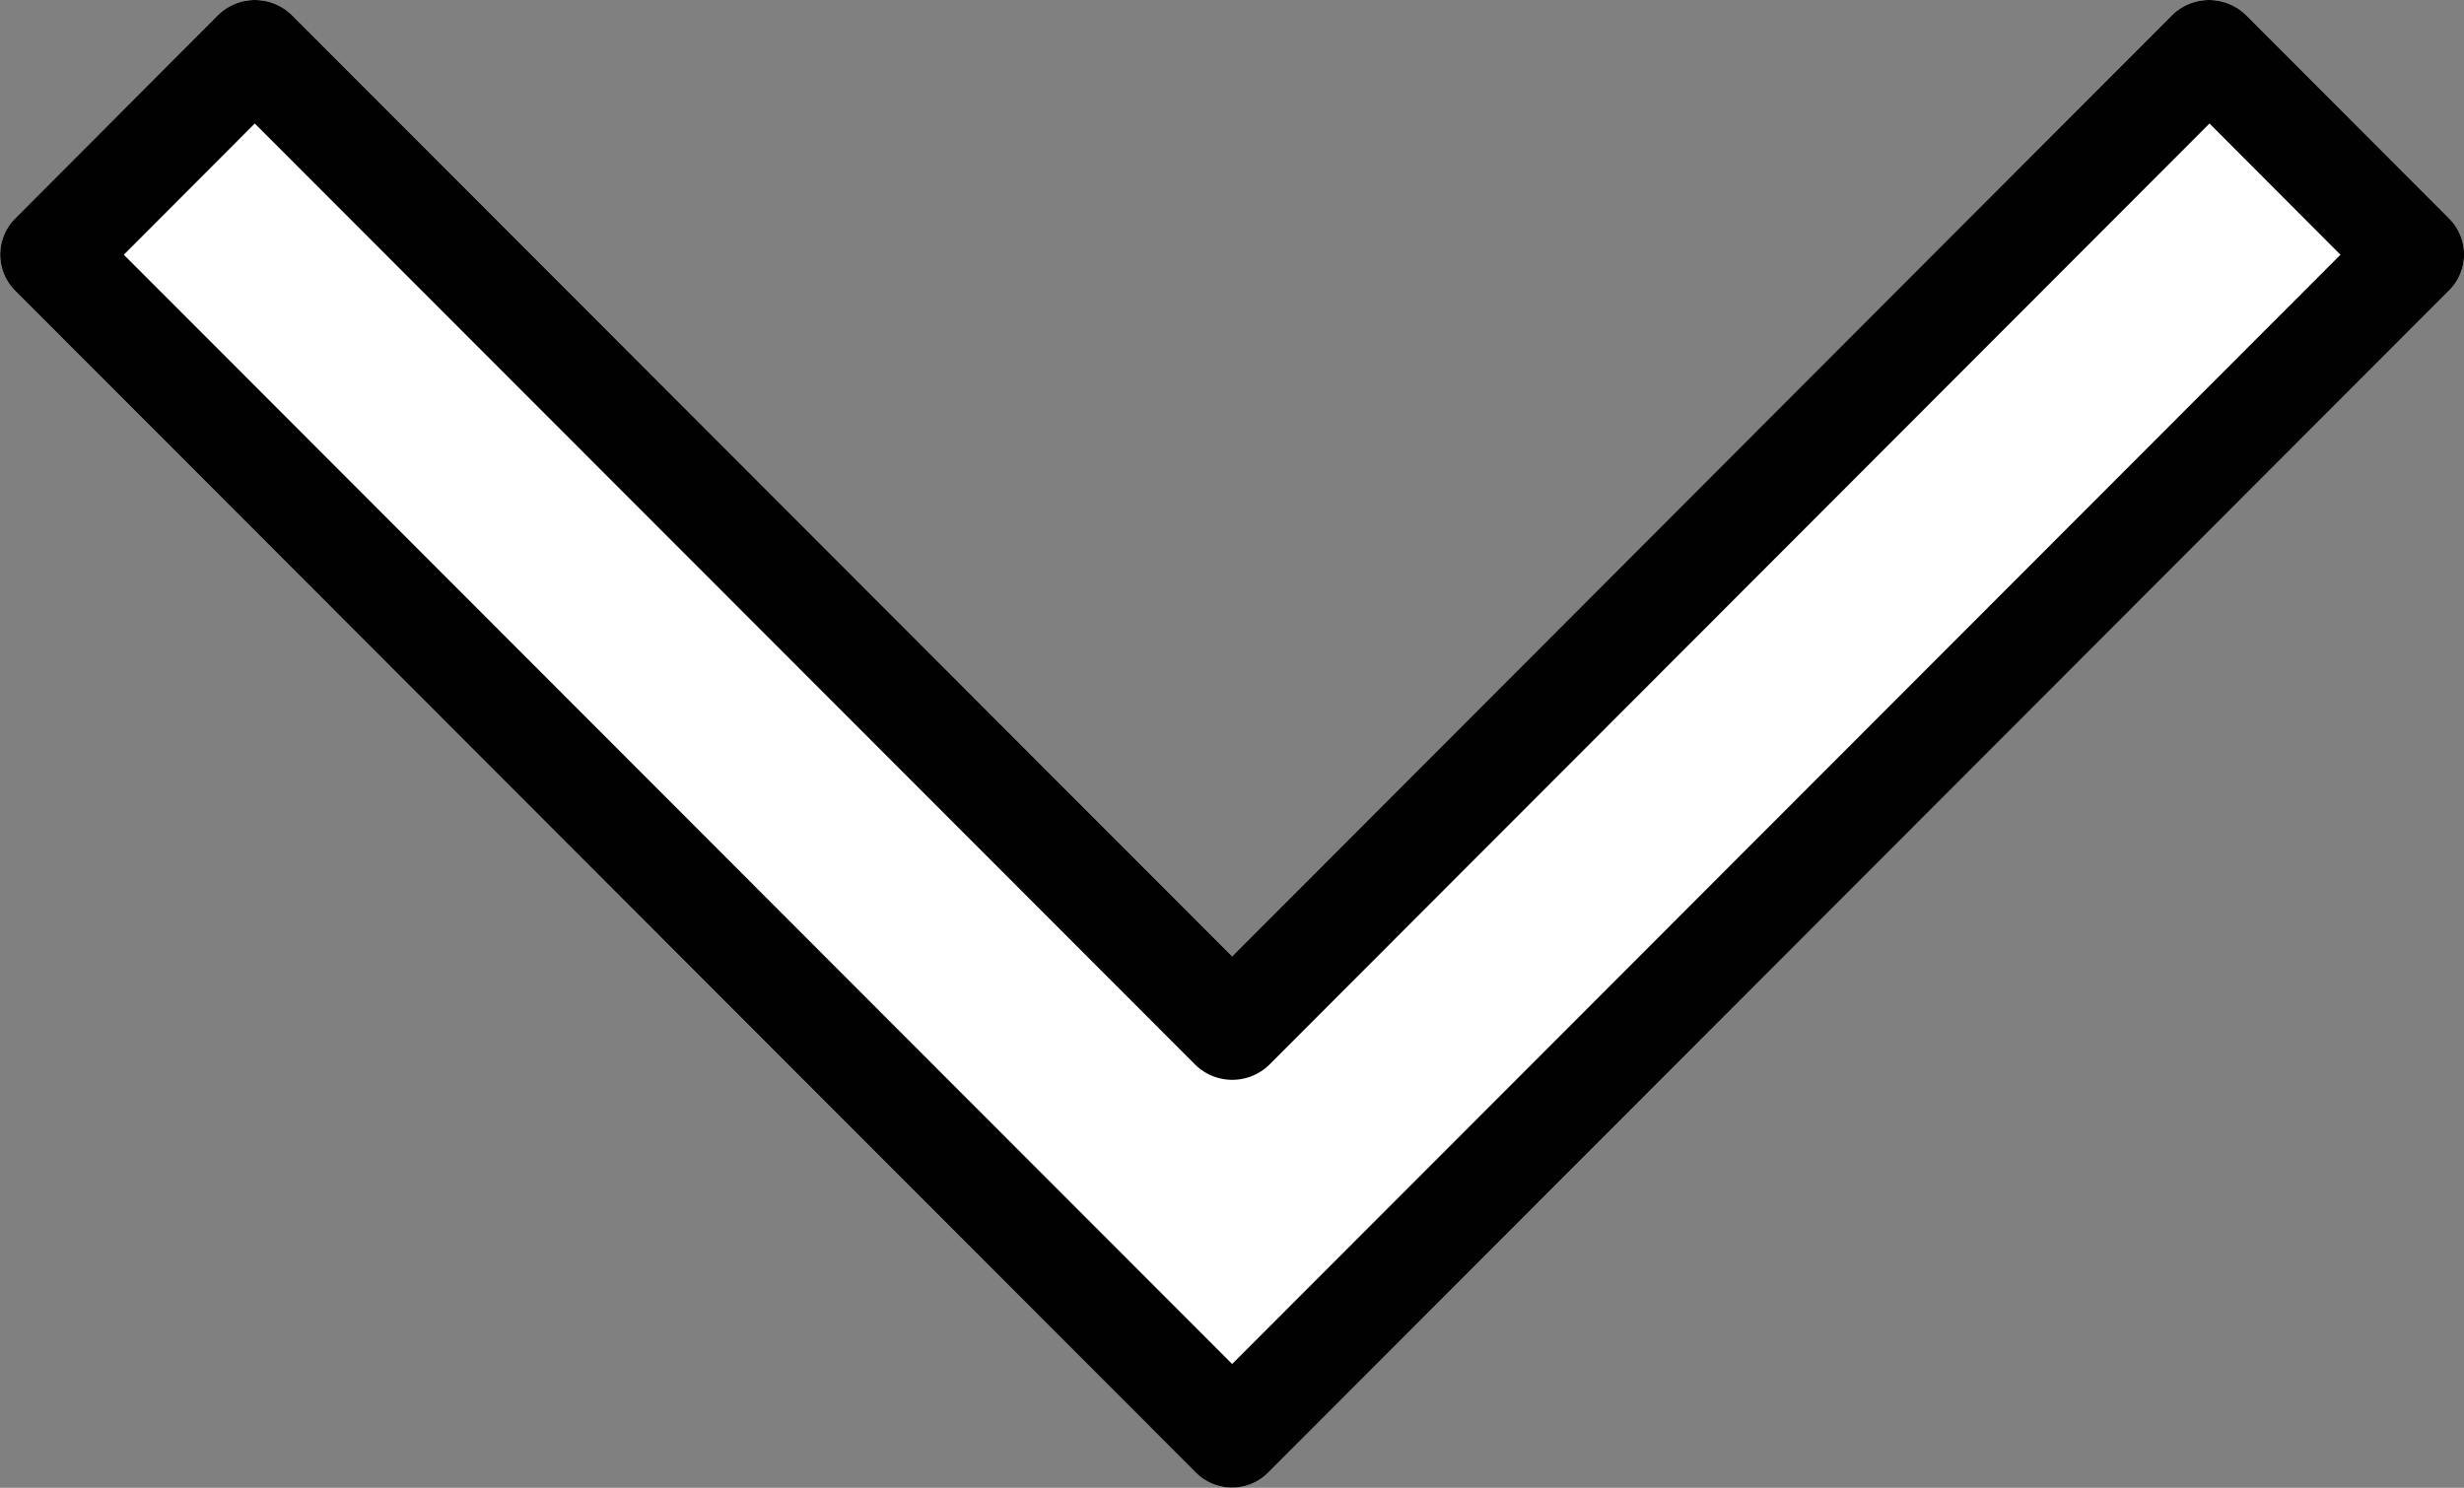 <svg id="a55afbe8-fde3-4f32-bad6-eebf465cb6e8" data-name="Calque 1" xmlns="http://www.w3.org/2000/svg" viewBox="0 0 86.17 52.04"><rect x="0" y="0" width="86.17" height="52.04" fill="#808080" stroke="none"/><path d="M92.55,34.15,51.26,75.49a1.79,1.79,0,0,1-2.53,0L7.44,34.15a1.79,1.79,0,0,1,0-2.53l7.11-7.13a1.85,1.85,0,0,1,2.55,0L50,57.43,82.89,24.49a1.85,1.85,0,0,1,2.55,0l7.12,7.13A1.78,1.78,0,0,1,92.55,34.15Z" transform="translate(-6.91 -23.98)" style="fill:#fff"/><path d="M92.56,31.62l-7.12-7.13a1.85,1.85,0,0,0-2.55,0L50,57.43,17.1,24.49a1.85,1.85,0,0,0-2.55,0L7.44,31.62a1.79,1.79,0,0,0,0,2.53L48.73,75.49a1.79,1.79,0,0,0,2.53,0L92.55,34.15A1.78,1.78,0,0,0,92.56,31.62ZM50,71.69,11.24,32.89l4.58-4.59L48.73,61.24a1.85,1.85,0,0,0,2.55,0L84.18,28.3l4.58,4.59Z" transform="translate(-6.91 -23.98)" style="fill:#010101"/></svg>